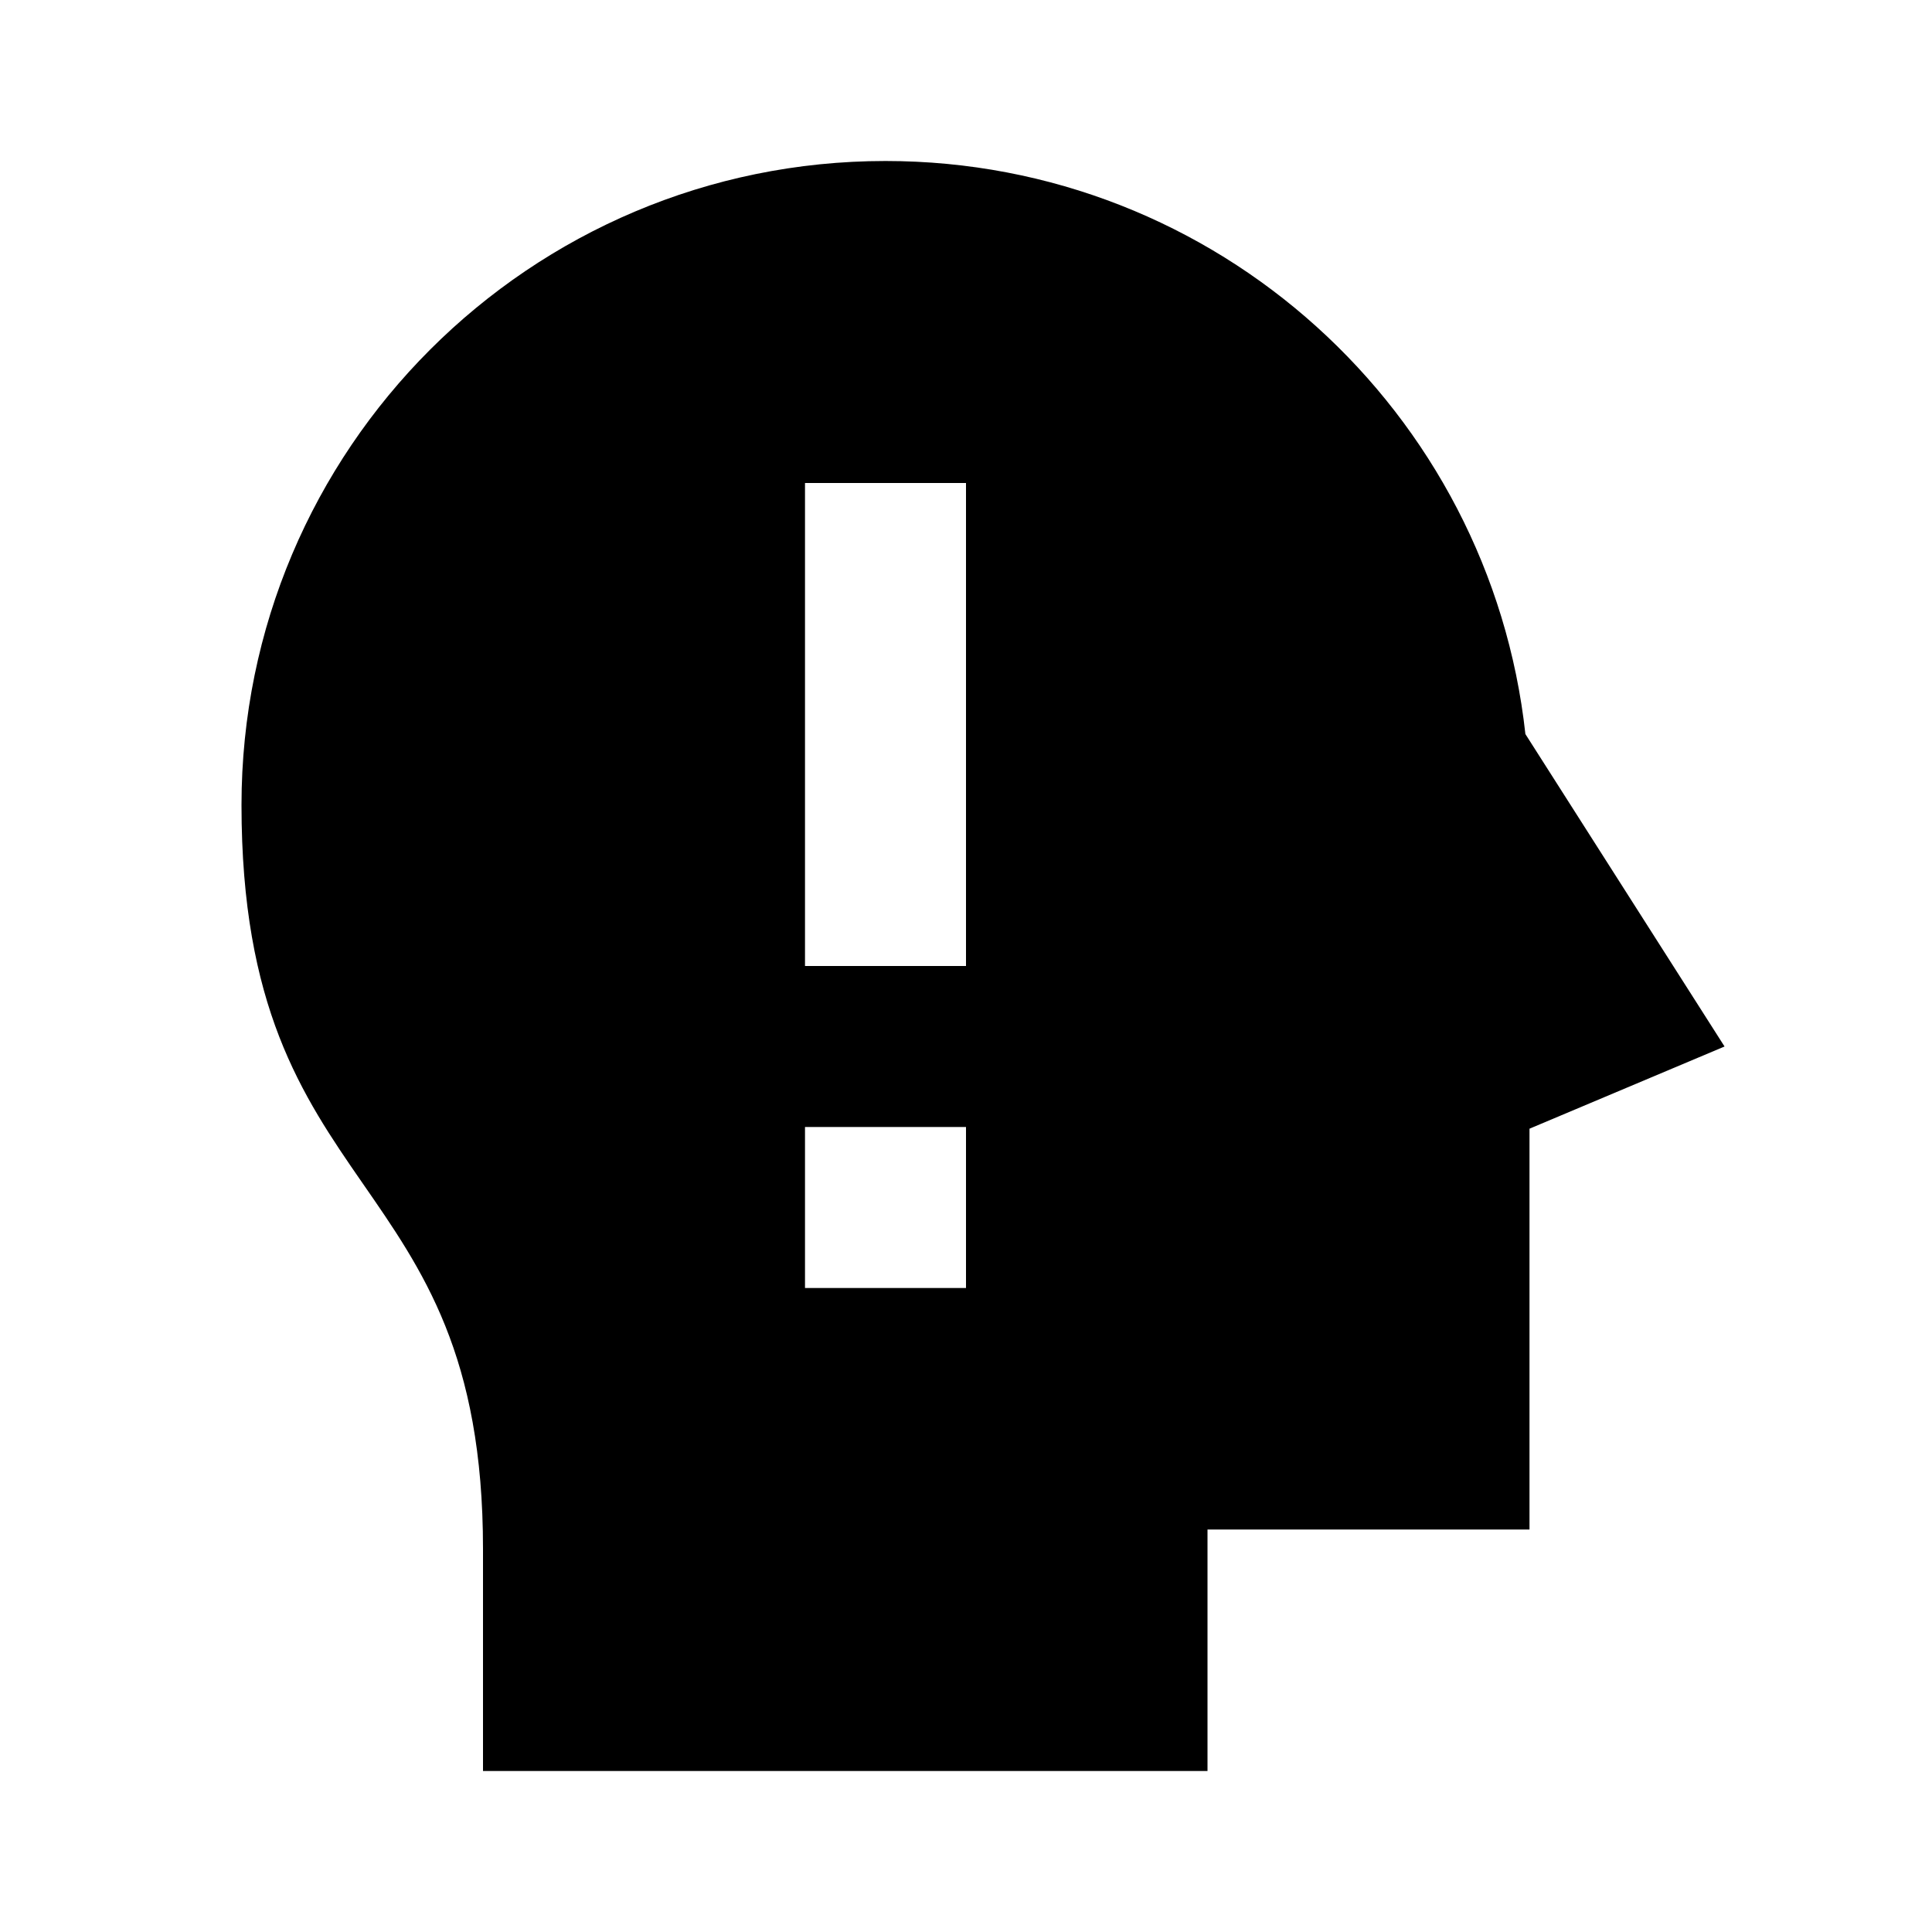 <?xml version="1.0"?>
<svg xmlns="http://www.w3.org/2000/svg" viewBox="0 0 24 24">
    <path d="M18.949,9.119C18.51,5.116,15.12,2,11,2c-4.418,0-8,3.582-8,8c0,5.004,3,4.429,3,9.24V22h9v-3h4v-4.979L21.423,13 L18.949,9.119z M12,16h-2v-2h2V16z M12,12h-2V6h2V12z"/>
</svg>

